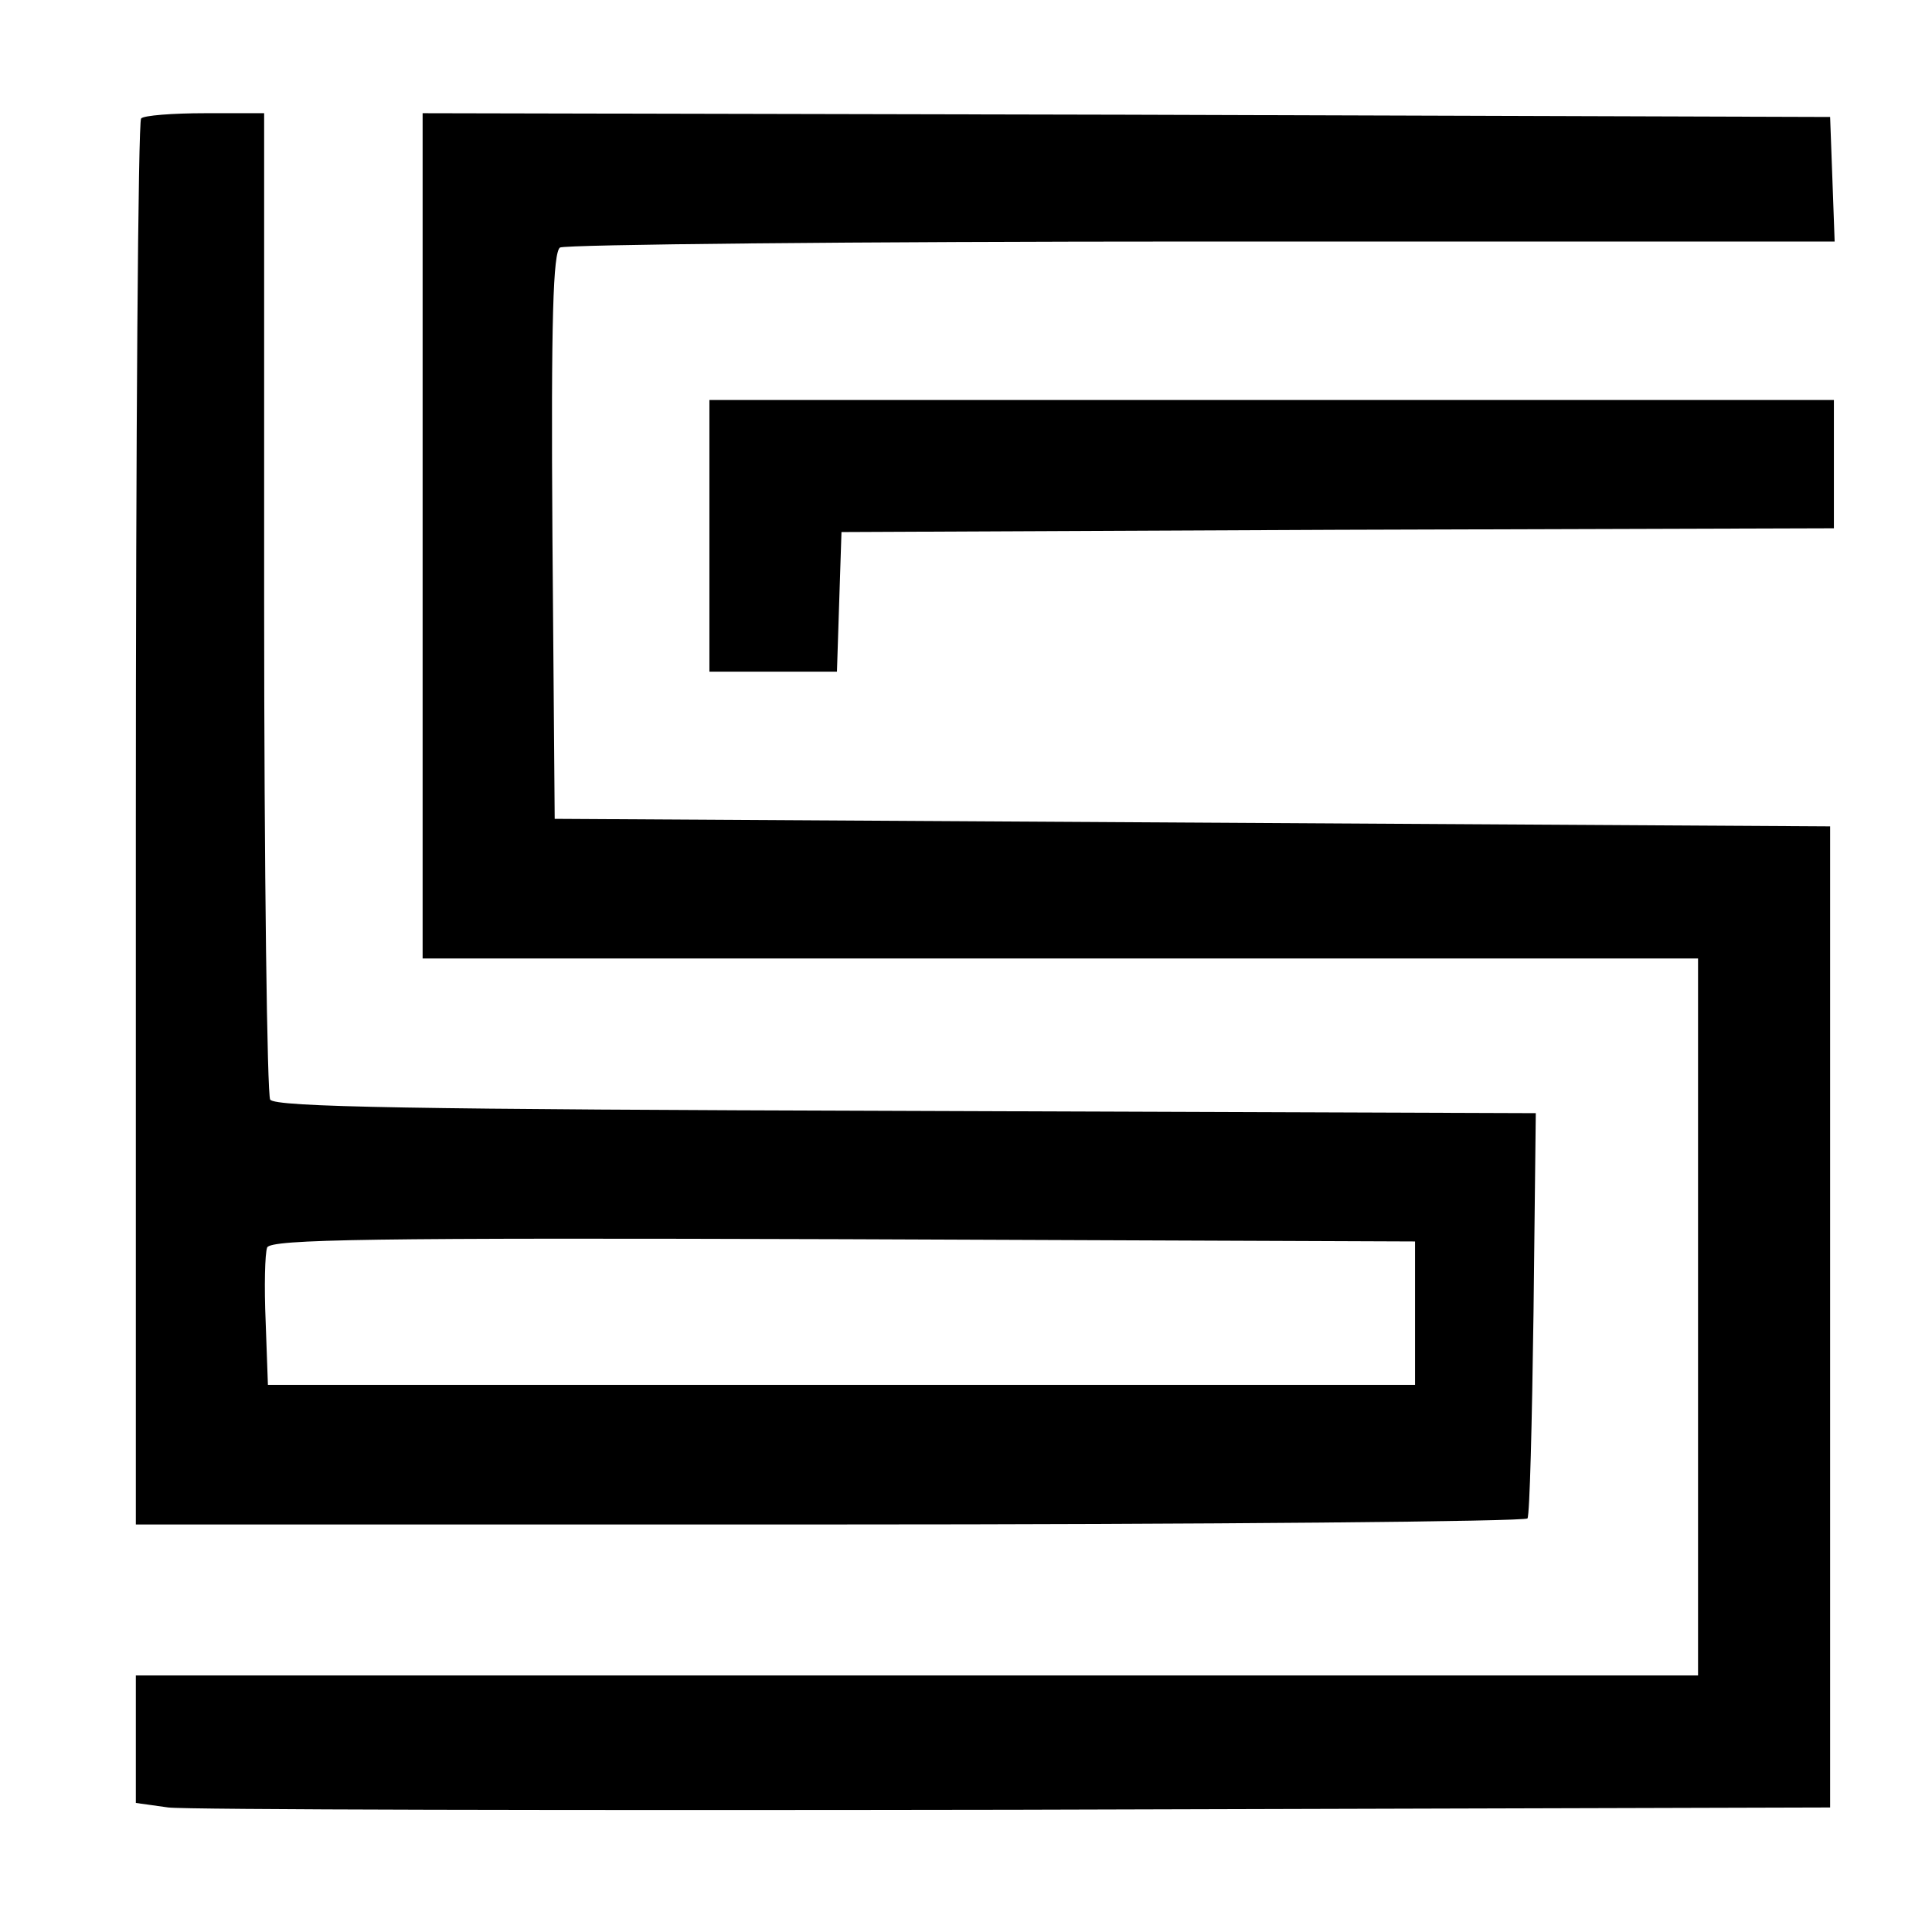 <?xml version="1.0" standalone="no"?>
<!DOCTYPE svg PUBLIC "-//W3C//DTD SVG 20010904//EN"
 "http://www.w3.org/TR/2001/REC-SVG-20010904/DTD/svg10.dtd">
<svg version="1.0" xmlns="http://www.w3.org/2000/svg"
 width="50pt" height="50pt" viewBox="0 0 256 250"
 preserveAspectRatio="xMidYMid meet">

<g transform="translate(0,250) scale(0.1,-0.1)"
fill="#000000" stroke="none">
<path d="M187 2373 c-4 -3 -7 -424 -7 -935 l0 -928 919 0 c506 0 922 4 925 8
3 5 6 127 8 273 l3 264 -834 3 c-653 2 -837 5 -843 15 -4 6 -8 303 -8 660 l0
647 -78 0 c-43 0 -82 -3 -85 -7z m1688 -1583 l0 -95 -760 0 -760 0 -3 84 c-2
46 -1 90 2 98 5 11 137 13 763 11 l758 -3 0 -95z"/>
<path d="M560 1820 l0 -560 845 0 845 0 0 -475 0 -475 -1035 0 -1035 0 0 -84
0 -85 43 -6 c23 -3 528 -4 1122 -3 l1080 3 0 650 0 650 -845 5 -845 5 -3 374
c-2 293 1 376 10 383 7 4 390 8 851 8 l838 0 -3 83 -3 82 -932 3 -933 2 0
-560z"/>
<path d="M940 1820 l0 -180 85 0 84 0 3 93 3 92 658 3 657 2 0 85 0 85 -745 0
-745 0 0 -180z"/>
</g>
</svg>
